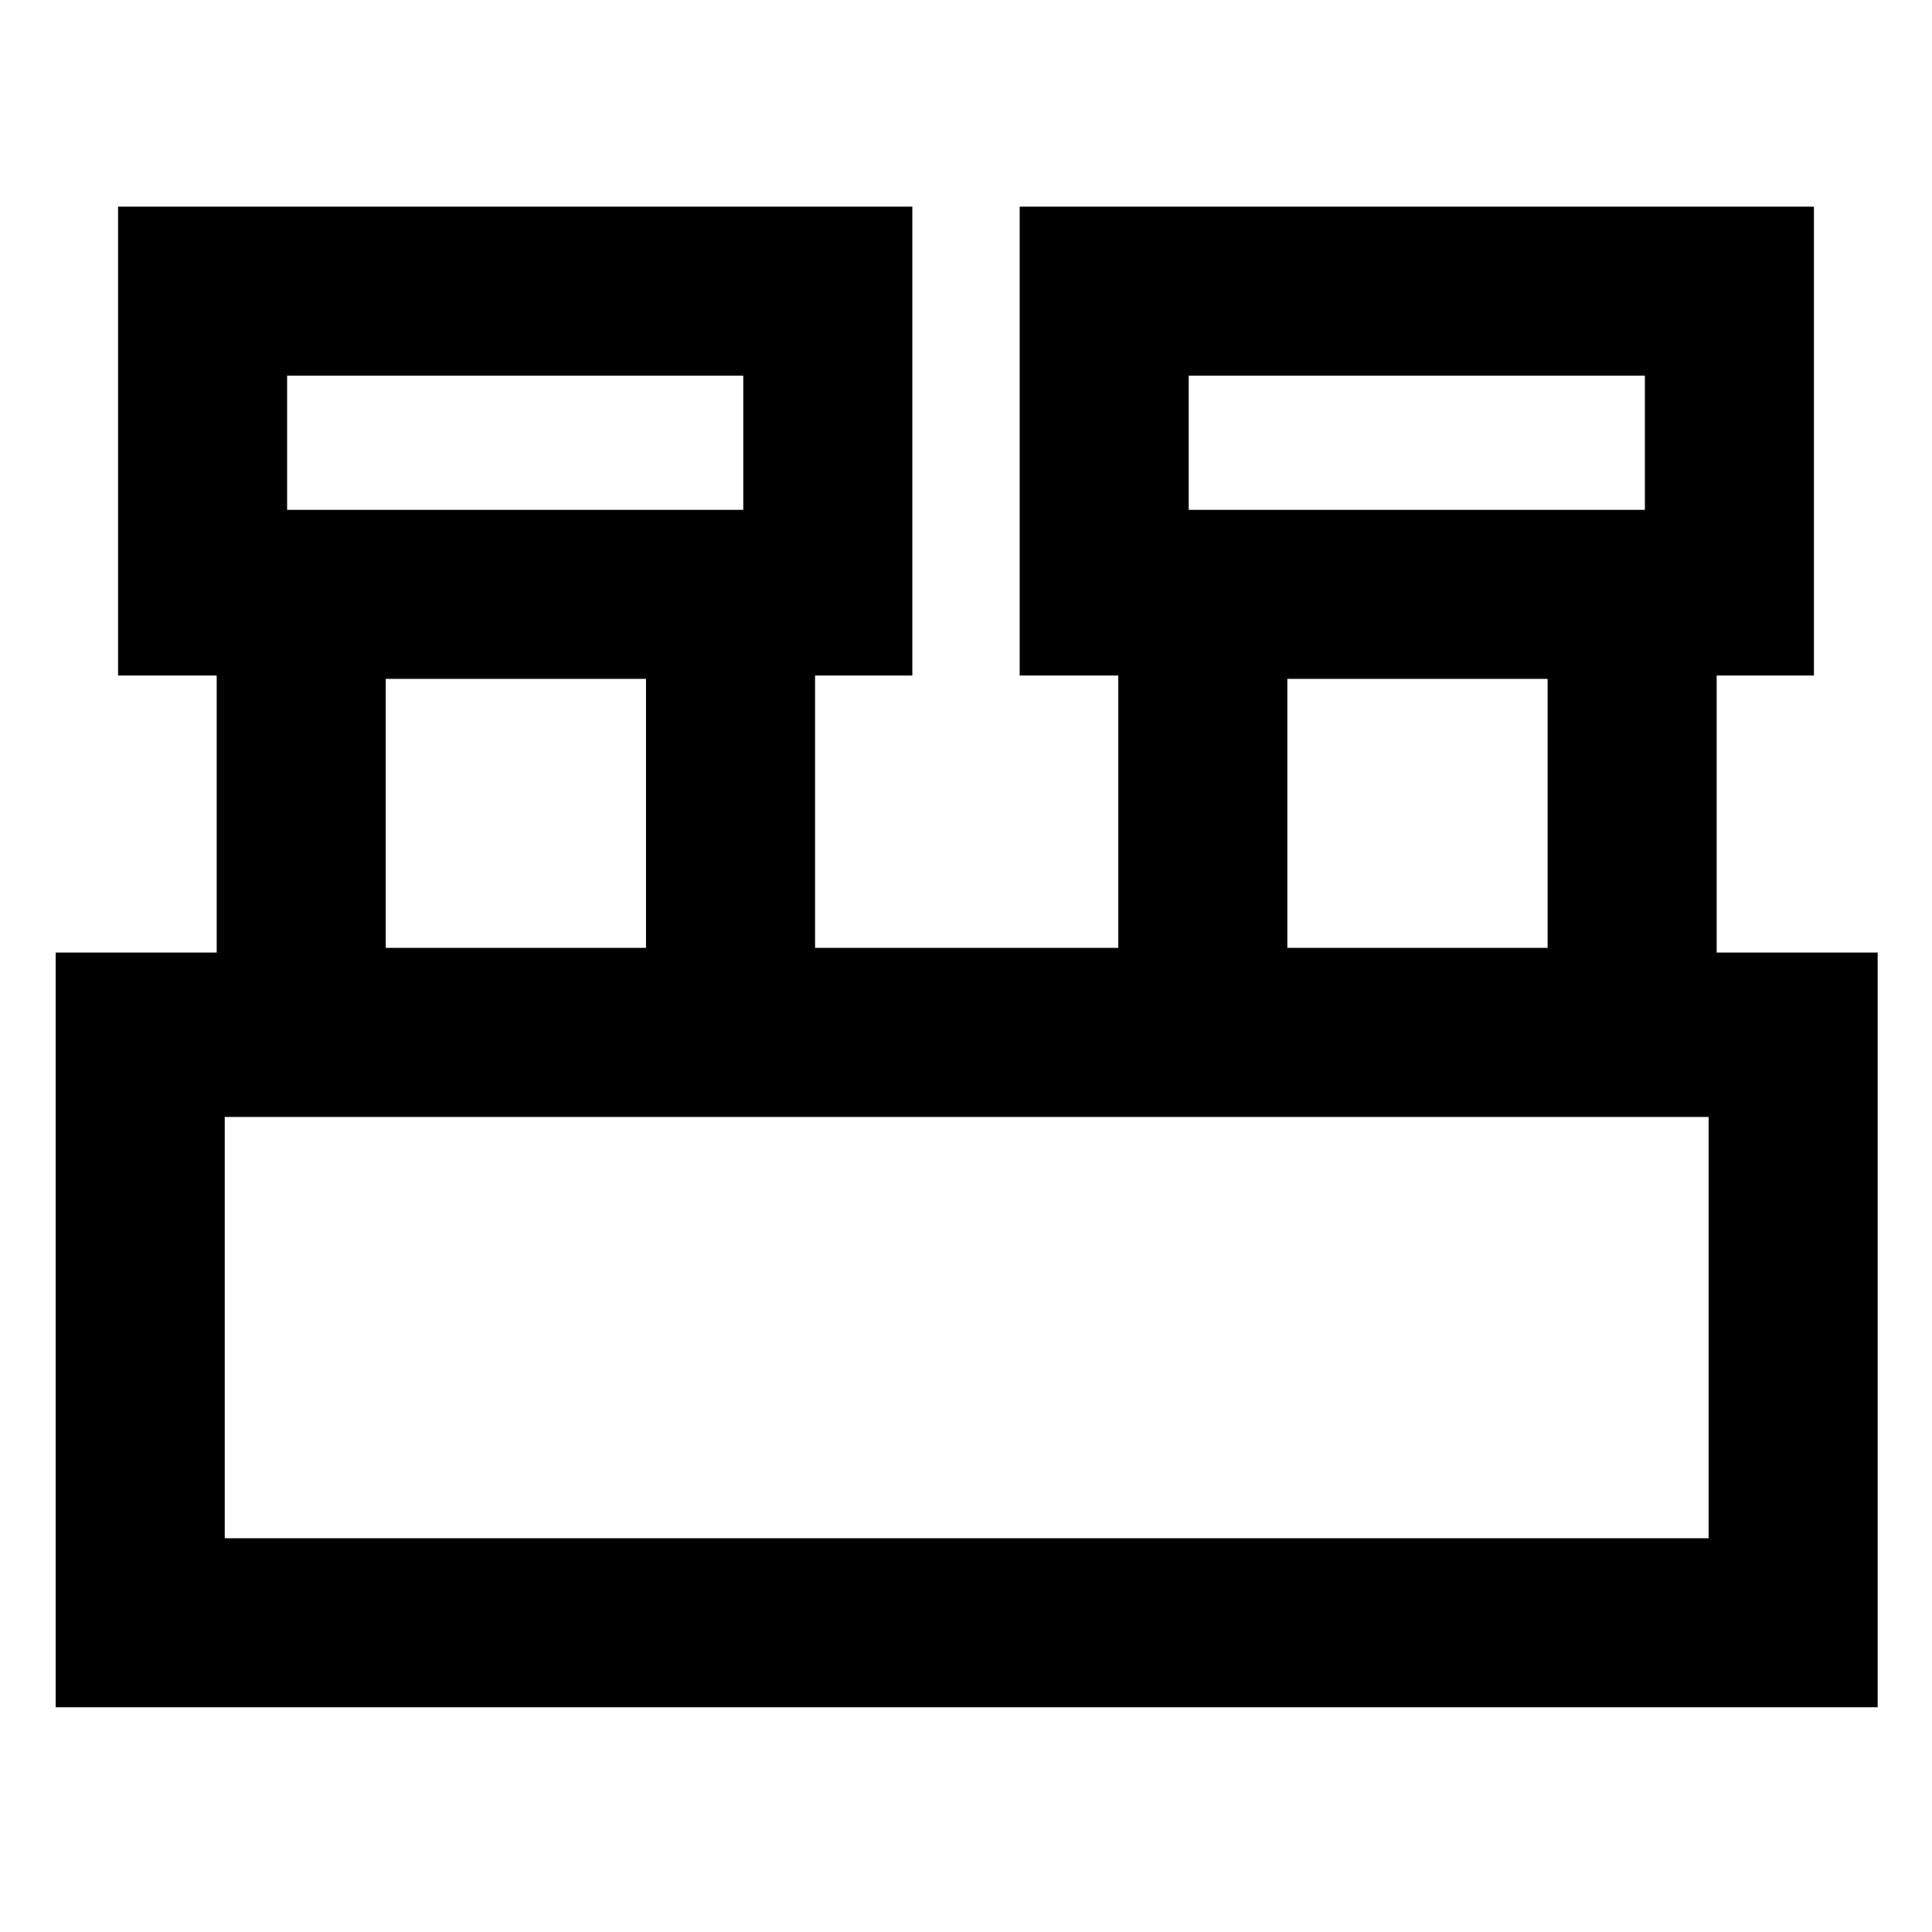 <svg xmlns="http://www.w3.org/2000/svg" height="40" viewBox="0 -960 960 960" width="40"><path d="M27.67-111.67v-375h80v-137.66h-49v-233h394.66v233H405V-489h150.67v-135.33h-49v-233h394.66v233H853v137.66h80v375H27.67Zm563-595h226.66v-66.66H590.67v66.66Zm-448 0h226.66v-66.66H142.67v66.66Zm497 217.67H769v-133.67H639.67V-489Zm-448 0H321v-133.67H191.67V-489Zm-80 293.33H849V-405H111.67v209.33Zm31-511v-66.66 66.66Zm448 0v-66.66 66.66Zm-479 511V-405v209.33Z"/></svg>